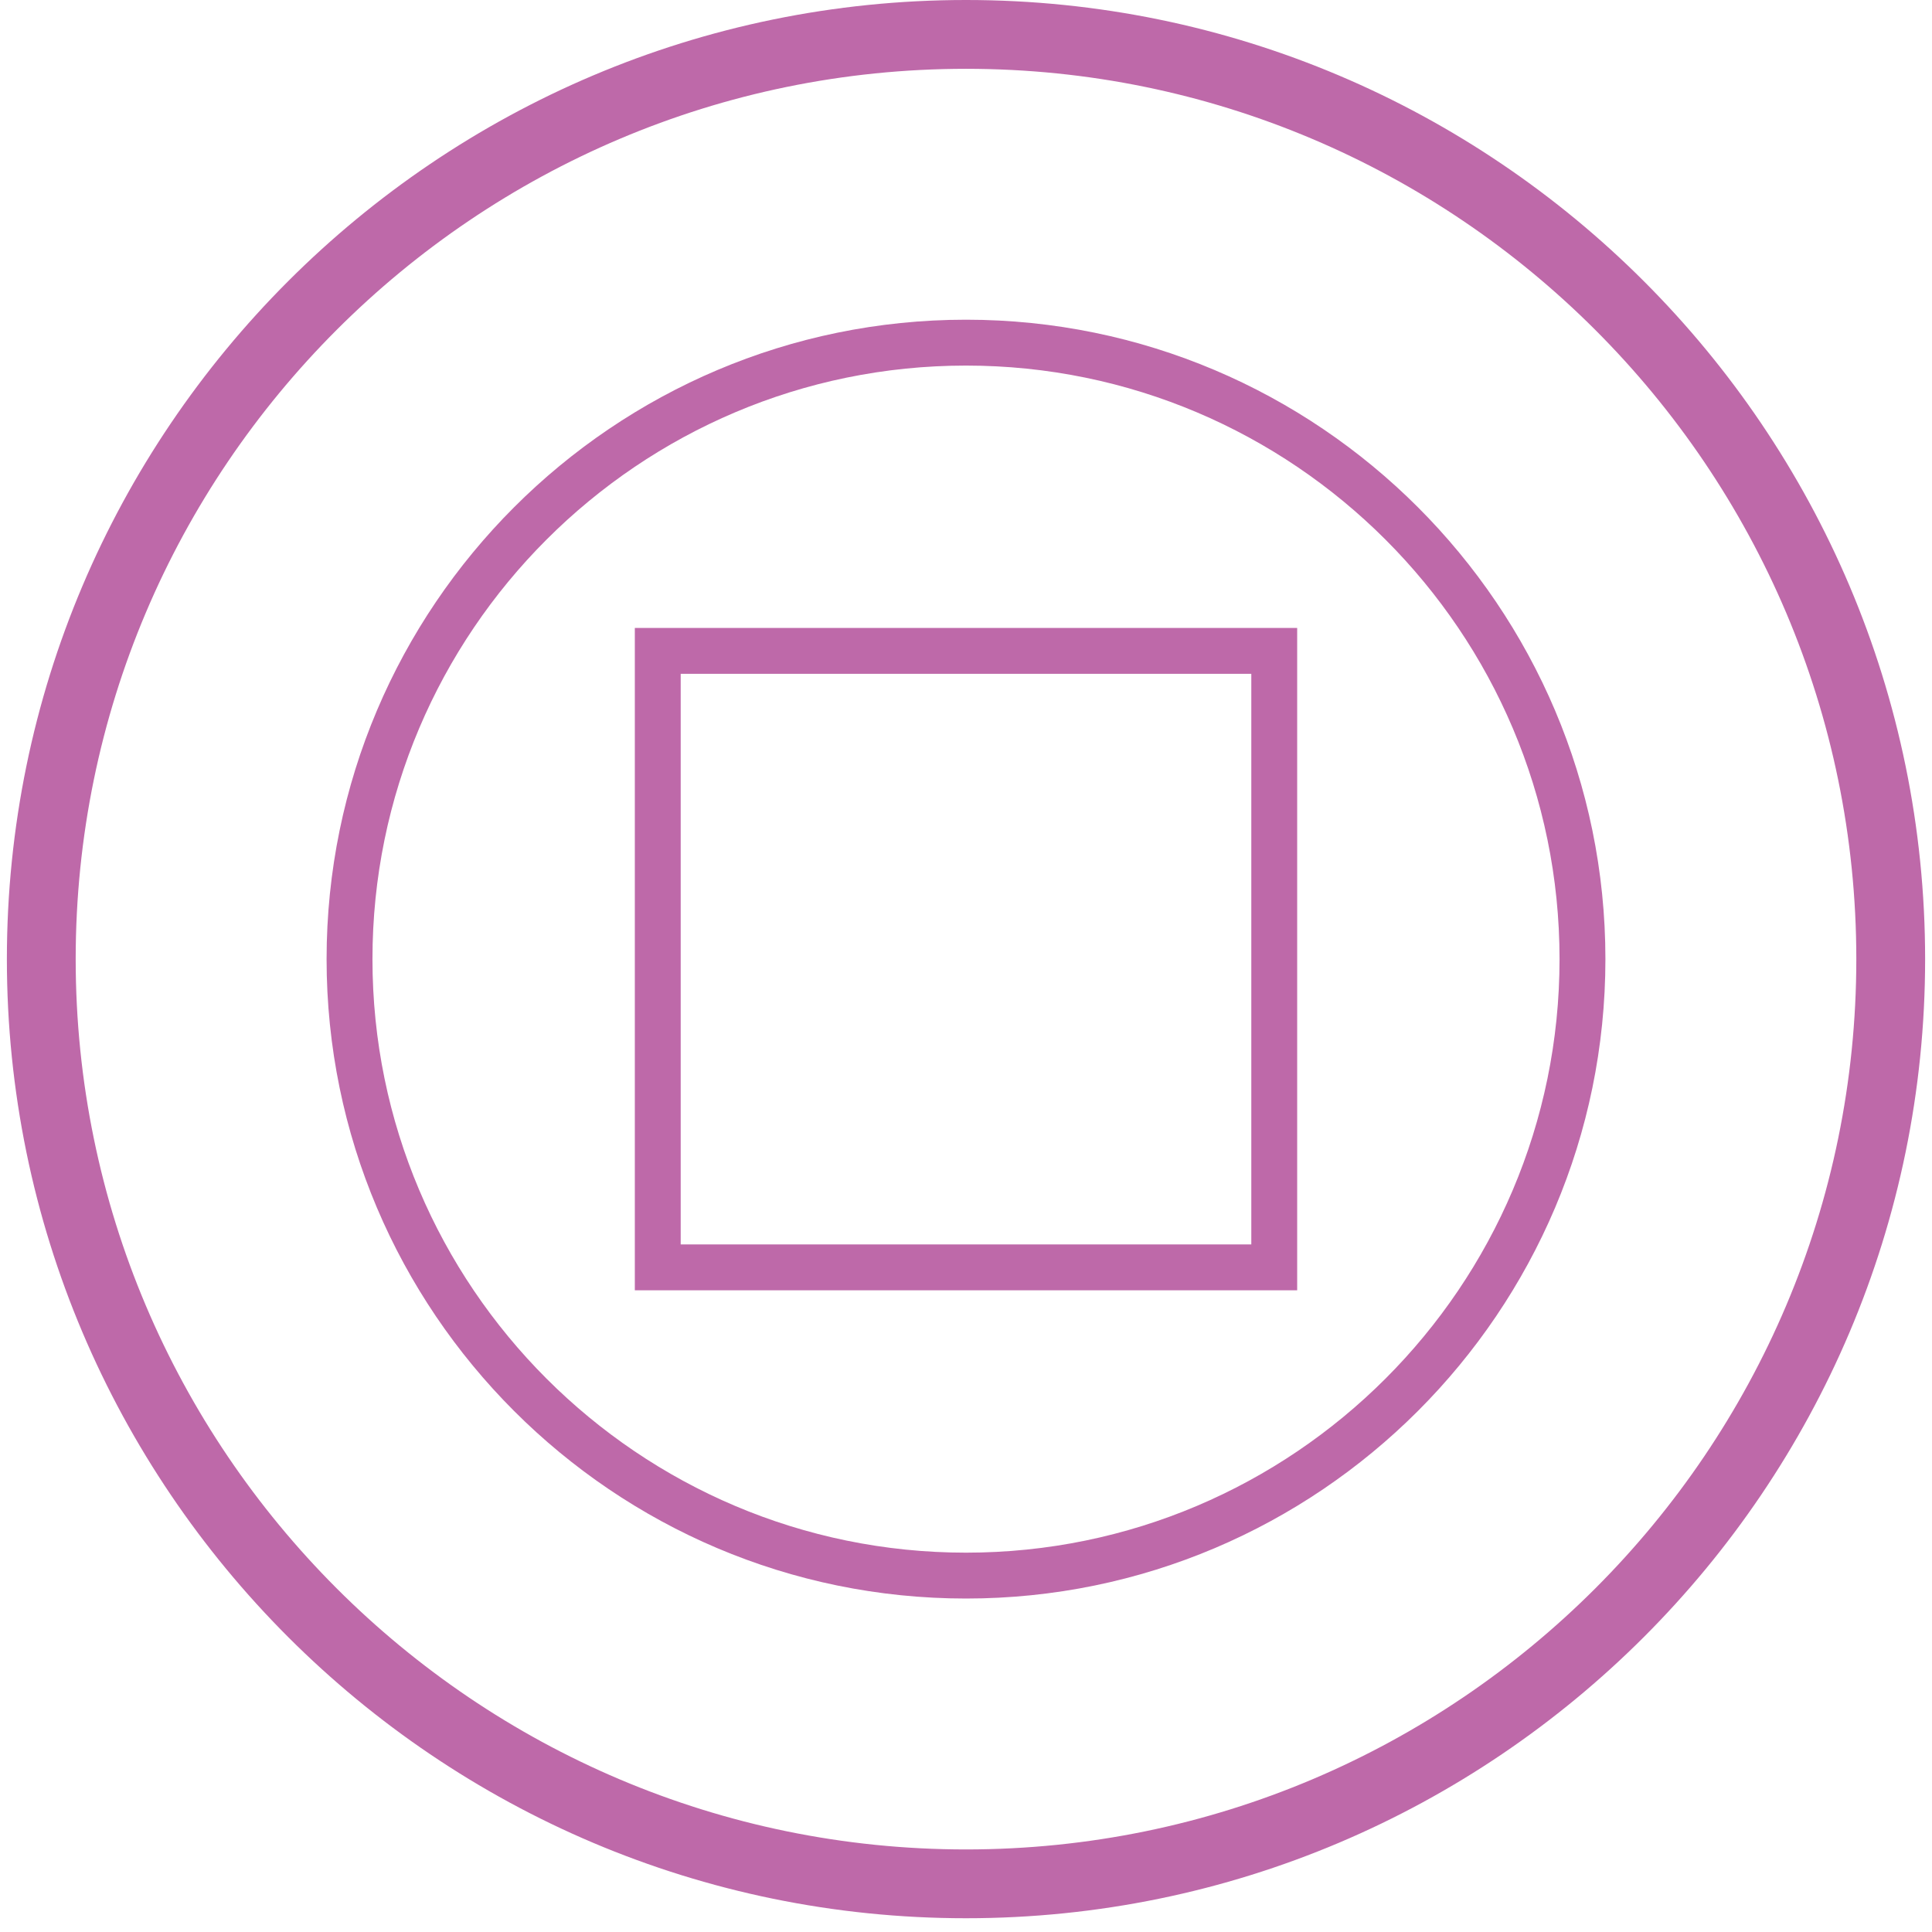 <?xml version="1.0" encoding="UTF-8"?>
<svg xmlns="http://www.w3.org/2000/svg" version="1.1" viewBox="0 0 84.24 84.24">
  <!-- Generator: Adobe Illustrator 29.1.0, SVG Export Plug-In . SVG Version: 2.1.0 Build 142)  -->
  <defs>
    <style>
      .st0 {
        fill: #be69a9;
      }

      .st1 {
        fill: #009449;
      }

      .st2 {
        stroke: #4889c8;
      }

      .st2, .st3 {
        fill: none;
        stroke-miterlimit: 10;
        stroke-width: 3px;
      }

      .st4 {
        display: none;
      }

      .st5 {
        fill: #4889c8;
      }

      .st3 {
        stroke: #498ac9;
      }

      .st6 {
        fill: #498ac9;
      }
    </style>
  </defs>
  <g id="Layer_1" class="st4">
<circle cx="42.12" cy="42.12" r="42.12" fill="black" opacity="0.8"/>
    <g>
      <path class="st6" d="M-166.36-124.54c-23.06,0-41.82-18.76-41.82-41.82s18.76-41.82,41.82-41.82,41.82,18.76,41.82,41.82-18.76,41.82-41.82,41.82ZM-166.36-205.18c-21.4,0-38.82,17.41-38.82,38.82s17.41,38.82,38.82,38.82,38.82-17.41,38.82-38.82-17.41-38.82-38.82-38.82Z"/>
      <rect class="st6" x="-186.51" y="-178.3" width="3" height="61.25" transform="translate(50.21 -174.27) rotate(-45.05)"/>
      <ellipse class="st6" cx="-158.96" cy="-173.94" rx="17.72" ry="17.57"/>
      <path class="st3" d="M-186.67-145.47"/>
      <rect class="st6" x="-196.5" y="-143.69" width="13.07" height="3" transform="translate(45.03 -175.11) rotate(-44.79)"/>
      <rect class="st6" x="-195.24" y="-172.21" width="67.56" height="3" transform="translate(73.42 -164.39) rotate(-45.05)"/>
    </g>
  </g>
  <g id="Layer_2" class="st4">
    <g>
      <path class="st6" d="M-61.7-124.54c-23.06,0-41.82-18.76-41.82-41.82s18.76-41.82,41.82-41.82,41.82,18.76,41.82,41.82-18.76,41.82-41.82,41.82ZM-61.7-205.18c-21.41,0-38.82,17.42-38.82,38.82s17.42,38.82,38.82,38.82,38.82-17.42,38.82-38.82-17.42-38.82-38.82-38.82Z"/>
      <rect class="st6" x="-53.58" y="-213.96" width="3" height="75.93" transform="translate(109.27 -88.51) rotate(-45.05)"/>
      <rect class="st6" x="-102.32" y="-167.43" width="81.86" height="3" transform="translate(99.64 -92.64) rotate(-45.22)"/>
      <path class="st3" d="M-82.01-145.47"/>
      <rect class="st6" x="-64.73" y="-204.66" width="3" height="80.15" transform="translate(97.92 -93.05) rotate(-45.05)"/>
    </g>
  </g>
  <g id="Layer_3" class="st4">
    <g>
      <path class="st5" d="M42.12-124.54C19.06-124.54.3-143.3.3-166.36s18.76-41.82,41.82-41.82,41.82,18.76,41.82,41.82-18.76,41.82-41.82,41.82ZM42.12-205.18c-21.41,0-38.82,17.42-38.82,38.82s17.41,38.82,38.82,38.82,38.82-17.42,38.82-38.82-17.42-38.82-38.82-38.82Z"/>
      <rect class="st5" x="59.02" y="-215.54" width="3" height="61.25" transform="translate(148.62 -11.44) rotate(-45.05)"/>
      <ellipse class="st5" cx="34.77" cy="-158.58" rx="17.72" ry="17.57"/>
      <path class="st2" d="M21.81-145.47"/>
      <rect class="st5" x="11.98" y="-143.69" width="13.07" height="3" transform="translate(105.55 -28.24) rotate(-44.79)"/>
      <rect class="st5" x="41.2" y="-183.75" width="34.83" height="3" transform="translate(146.78 -12.32) rotate(-45.25)"/>
    </g>
  </g>
  <g id="Layer_4" class="st4">
    <g>
      <path class="st1" d="M-166.36-20.37c-23.06,0-41.82-18.76-41.82-41.82s18.76-41.82,41.82-41.82,41.82,18.76,41.82,41.82-18.76,41.82-41.82,41.82ZM-166.36-101.02c-21.41,0-38.82,17.42-38.82,38.82s17.41,38.82,38.82,38.82,38.82-17.42,38.82-38.82-17.41-38.82-38.82-38.82Z"/>
      <path class="st1" d="M-166.36-78.37c-9.23,0-17.13-6.66-17.13-8.74s7.9-8.74,17.13-8.74,17.13,6.66,17.13,8.74-7.9,8.74-17.13,8.74ZM-181.44-87.11c.8,1.39,7.09,6.74,15.08,6.74s14.28-5.35,15.08-6.74c-.8-1.39-7.09-6.74-15.08-6.74s-14.28,5.35-15.08,6.74ZM-151.21-86.98h0ZM-181.51-86.98h0Z"/>
      <path class="st1" d="M-166.36-28.54c-9.23,0-17.13-6.66-17.13-8.74s7.9-8.74,17.13-8.74,17.13,6.66,17.13,8.74-7.9,8.74-17.13,8.74ZM-181.44-37.28c.8,1.39,7.09,6.74,15.08,6.74s14.28-5.35,15.08-6.74c-.8-1.39-7.09-6.74-15.08-6.74s-14.28,5.35-15.08,6.74ZM-151.21-37.42h0ZM-181.51-37.42"/>
      <path class="st1" d="M-190.23-45.07c-2.08,0-8.74-7.9-8.74-17.13s6.66-17.13,8.74-17.13,8.74,7.9,8.74,17.13-6.66,17.13-8.74,17.13ZM-190.23-77.28c-1.39.8-6.74,7.1-6.74,15.08s5.35,14.28,6.74,15.08c1.39-.8,6.74-7.09,6.74-15.08s-5.35-14.28-6.74-15.08Z"/>
      <path class="st1" d="M-142.63-45.07c-2.08,0-8.74-7.9-8.74-17.13s6.66-17.13,8.74-17.13,8.74,7.9,8.74,17.13-6.66,17.13-8.74,17.13ZM-142.63-77.28c-1.39.8-6.74,7.09-6.74,15.08s5.35,14.28,6.74,15.08c1.39-.8,6.74-7.09,6.74-15.08s-5.35-14.28-6.74-15.08Z"/>
      <path class="st1" d="M-166.43-52.62c-5.7,0-7.22-5.94-7.22-9.45,0-.42.08-10.2,7.22-10.2,6.04,0,7.36,7.36,7.36,10.2,0,2.63-1.32,9.45-7.36,9.45ZM-166.43-70.26c-5.16,0-5.22,8.11-5.22,8.2,0,.3.06,7.45,5.22,7.45s5.36-7.37,5.36-7.45c0-.08-.15-8.2-5.36-8.2Z"/>
    </g>
  </g>
  <g id="Layer_5" class="st4">
    <g>
      <path class="st1" d="M-62.12-20.3c-22.2,0-40.54-17.35-41.76-39.5-.65-11.84,3.8-23.45,12.22-31.86,8.41-8.41,20.02-12.87,31.86-12.22,22.15,1.21,39.5,19.56,39.5,41.76,0,15.15-5.28,24.37-9.8,27.67-1.89,1.38-3.81,1.87-5.41,1.36l-.24-.08-.2-.15c-.28-.21-.57-.43-.85-.64.07.13.12.25.17.37.61,1.52.3,3.3-.86,5.01-2.72,4-10.61,8.28-24.64,8.28ZM-62.07-100.94c-10.25,0-20.16,4.09-27.47,11.4-7.81,7.81-11.95,18.59-11.34,29.58,1.13,20.56,18.15,36.66,38.76,36.66,12.87,0,19.98-3.75,22.16-6.96.58-.86.78-1.65.56-2.22-.32-.81-2.77-3.07-5.14-5.25-6.17-5.68-15.49-14.25-18.71-23.97l-.25-.75.49-.72c.34-.45.9-.68,1.5-.65l.78.04.42.67c.09.15,9.18,14.59,25.92,27.21.64.09,1.56-.26,2.53-.97,4.26-3.11,8.57-12.13,8.57-25.25,0-20.61-16.1-37.63-36.66-38.76-.7-.04-1.41-.06-2.11-.06Z"/>
      <polygon class="st1" points="-67.69 -68.37 -78.68 -82.78 -66.17 -69.67 -67.69 -68.37 -67.69 -68.37"/>
      <polygon class="st1" points="-84.65 -64.09 -73.13 -62.39 -73.59 -60.45 -84.65 -64.09 -84.65 -64.09"/>
      <polygon class="st1" points="-82.23 -49.66 -72.8 -56.47 -71.75 -54.76 -82.07 -49.4 -82.23 -49.66 -82.23 -49.66"/>
      <polygon class="st1" points="-69.31 -41.29 -67.61 -52.8 -65.66 -52.34 -69.31 -41.29 -69.31 -41.29"/>
      <path class="st1" d="M-40.69-62.22l-11.53-1.7.46-1.95s11.09,3.62,11.07,3.64h0Z"/>
      <polygon class="st1" points="-43.15 -76.72 -52.54 -69.84 -53.59 -71.55 -43.24 -76.86 -43.15 -76.72 -43.15 -76.72"/>
      <polygon class="st1" points="-56.04 -85.02 -57.73 -73.51 -59.68 -73.97 -56.04 -85.02 -56.04 -85.02"/>
    </g>
  </g>
  <g id="Layer_6" class="st4">
    <g>
      <path class="st1" d="M42.12-20.8C19.34-20.8.8-39.34.8-62.12s18.54-41.32,41.32-41.32,41.32,18.54,41.32,41.32-18.54,41.32-41.32,41.32ZM42.12-101.44c-21.68,0-39.32,17.64-39.32,39.32S20.44-22.8,42.12-22.8s39.32-17.64,39.32-39.32-17.64-39.32-39.32-39.32Z"/>
      <circle class="st1" cx="46.68" cy="-64.03" r="10.08"/>
    </g>
  </g>
  <g id="Layer_7" class="st4">
    <g>
      <path class="st0" d="M-166.36,83.94c-23.06,0-41.82-18.76-41.82-41.82S-189.42.3-166.36.3s41.82,18.76,41.82,41.82-18.76,41.82-41.82,41.82ZM-166.36,3.3c-21.41,0-38.82,17.41-38.82,38.82s17.41,38.82,38.82,38.82,38.82-17.41,38.82-38.82S-144.96,3.3-166.36,3.3Z"/>
      <path class="st0" d="M-166.36,60.49c-10.13,0-18.37-8.24-18.37-18.37s8.24-18.37,18.37-18.37,18.37,8.24,18.37,18.37-8.24,18.37-18.37,18.37ZM-166.36,25.75c-9.03,0-16.37,7.35-16.37,16.37s7.35,16.37,16.37,16.37,16.37-7.35,16.37-16.37-7.35-16.37-16.37-16.37Z"/>
      <path class="st0" d="M-166.36,70c-15.37,0-27.88-12.51-27.88-27.88s12.51-27.88,27.88-27.88,27.88,12.51,27.88,27.88-12.51,27.88-27.88,27.88ZM-166.36,16.24c-14.27,0-25.88,11.61-25.88,25.88s11.61,25.88,25.88,25.88,25.88-11.61,25.88-25.88-11.61-25.88-25.88-25.88Z"/>
    </g>
  </g>
  <g id="Layer_8" class="st4">
    <g>
      <path class="st0" d="M-62.12,84.24c-23.06,0-41.82-18.76-41.82-41.82S-85.18.6-62.12.6-20.3,19.36-20.3,42.42s-18.76,41.82-41.82,41.82ZM-62.12,3.6c-21.41,0-38.82,17.41-38.82,38.82s17.42,38.82,38.82,38.82S-23.3,63.83-23.3,42.42-40.71,3.6-62.12,3.6Z"/>
      <path class="st0" d="M-62.12,56.86c-7.96,0-14.44-6.48-14.44-14.44s6.48-14.44,14.44-14.44,14.44,6.48,14.44,14.44-6.48,14.44-14.44,14.44ZM-62.12,29.98c-6.86,0-12.44,5.58-12.44,12.44s5.58,12.44,12.44,12.44,12.44-5.58,12.44-12.44-5.58-12.44-12.44-12.44Z"/>
      <path class="st0" d="M-39.62,64.92h-45.01V19.92h45.01v45.01ZM-82.62,62.92h41.01V21.92h-41.01v41.01Z"/>
    </g>
  </g>
  <g id="Layer_9">
    <g>
      <path class="st0" d="M42.12,83.64C19.06,83.64.3,64.88.3,41.82S19.06,0,42.12,0s41.82,18.76,41.82,41.82-18.76,41.82-41.82,41.82ZM42.12,3C20.71,3,3.3,20.41,3.3,41.82s17.41,38.82,38.82,38.82,38.82-17.41,38.82-38.82S63.52,3,42.12,3Z"/>
      <path class="st0" d="M42.12,69.7c-15.37,0-27.88-12.51-27.88-27.88s12.51-27.88,27.88-27.88,27.88,12.51,27.88,27.88-12.51,27.88-27.88,27.88ZM42.12,15.94c-14.27,0-25.88,11.61-25.88,25.88s11.61,25.88,25.88,25.88,25.88-11.61,25.88-25.88-11.61-25.88-25.88-25.88Z"/>
      <path class="st0" d="M56.56,56.26h-28.88v-28.88h28.88v28.88ZM29.68,54.26h24.88v-24.88h-24.88v24.88Z"/>
    </g>
  </g>
</svg>